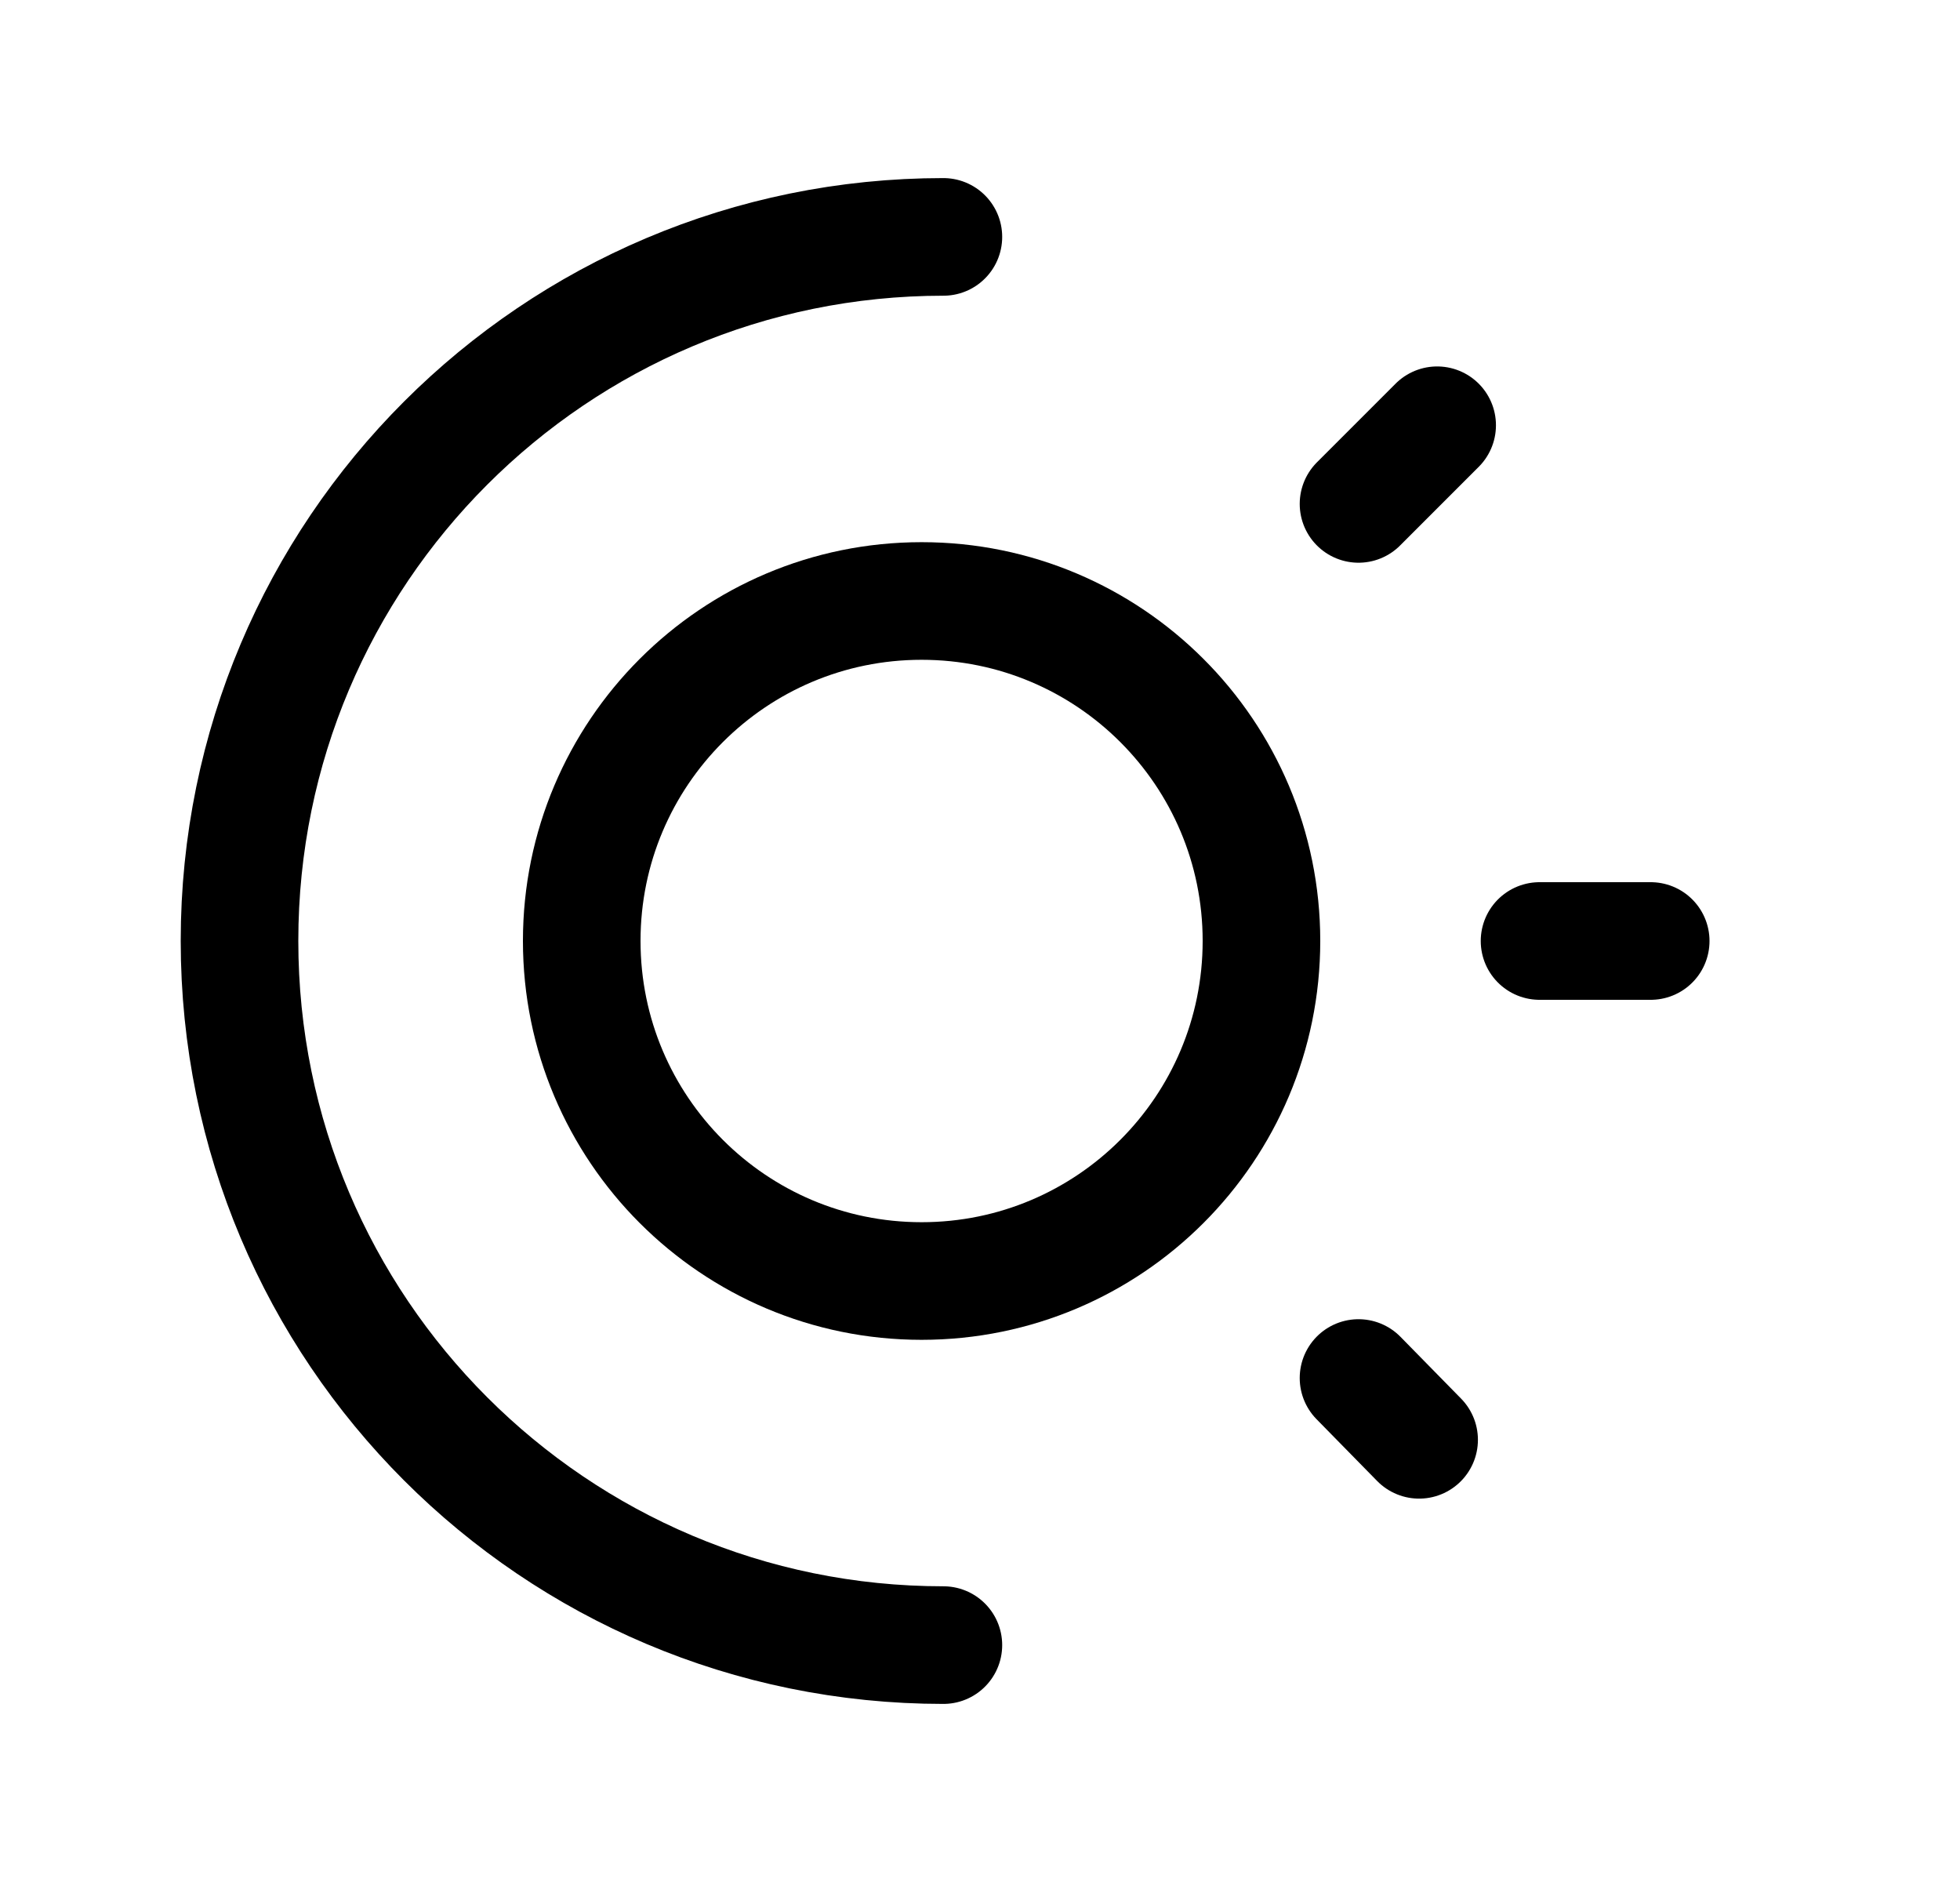 <svg width="25" height="24" viewBox="0 0 25 24" fill="none" xmlns="http://www.w3.org/2000/svg">
<path fill-rule="evenodd" clip-rule="evenodd" d="M11.755 7.664C14.15 7.664 16.09 9.605 16.09 11.999C16.09 14.394 14.15 16.336 11.755 16.336C9.36 16.336 7.42 14.394 7.42 11.999C7.42 9.605 9.36 7.664 11.755 7.664Z" stroke="black" stroke-width="1.5" stroke-linecap="round" stroke-linejoin="round"/>
<path d="M21.055 12H19.637M18.331 5.423L17.328 6.426M18.101 18.361L17.328 17.573" stroke="black" stroke-width="1.5" stroke-linecap="round" stroke-linejoin="round"/>
<path d="M12.033 3.021C7.073 3.021 3.055 7.041 3.055 11.999C3.055 16.959 7.073 20.979 12.033 20.979" stroke="black" stroke-width="1.5" stroke-linecap="round" stroke-linejoin="round"/>
</svg>